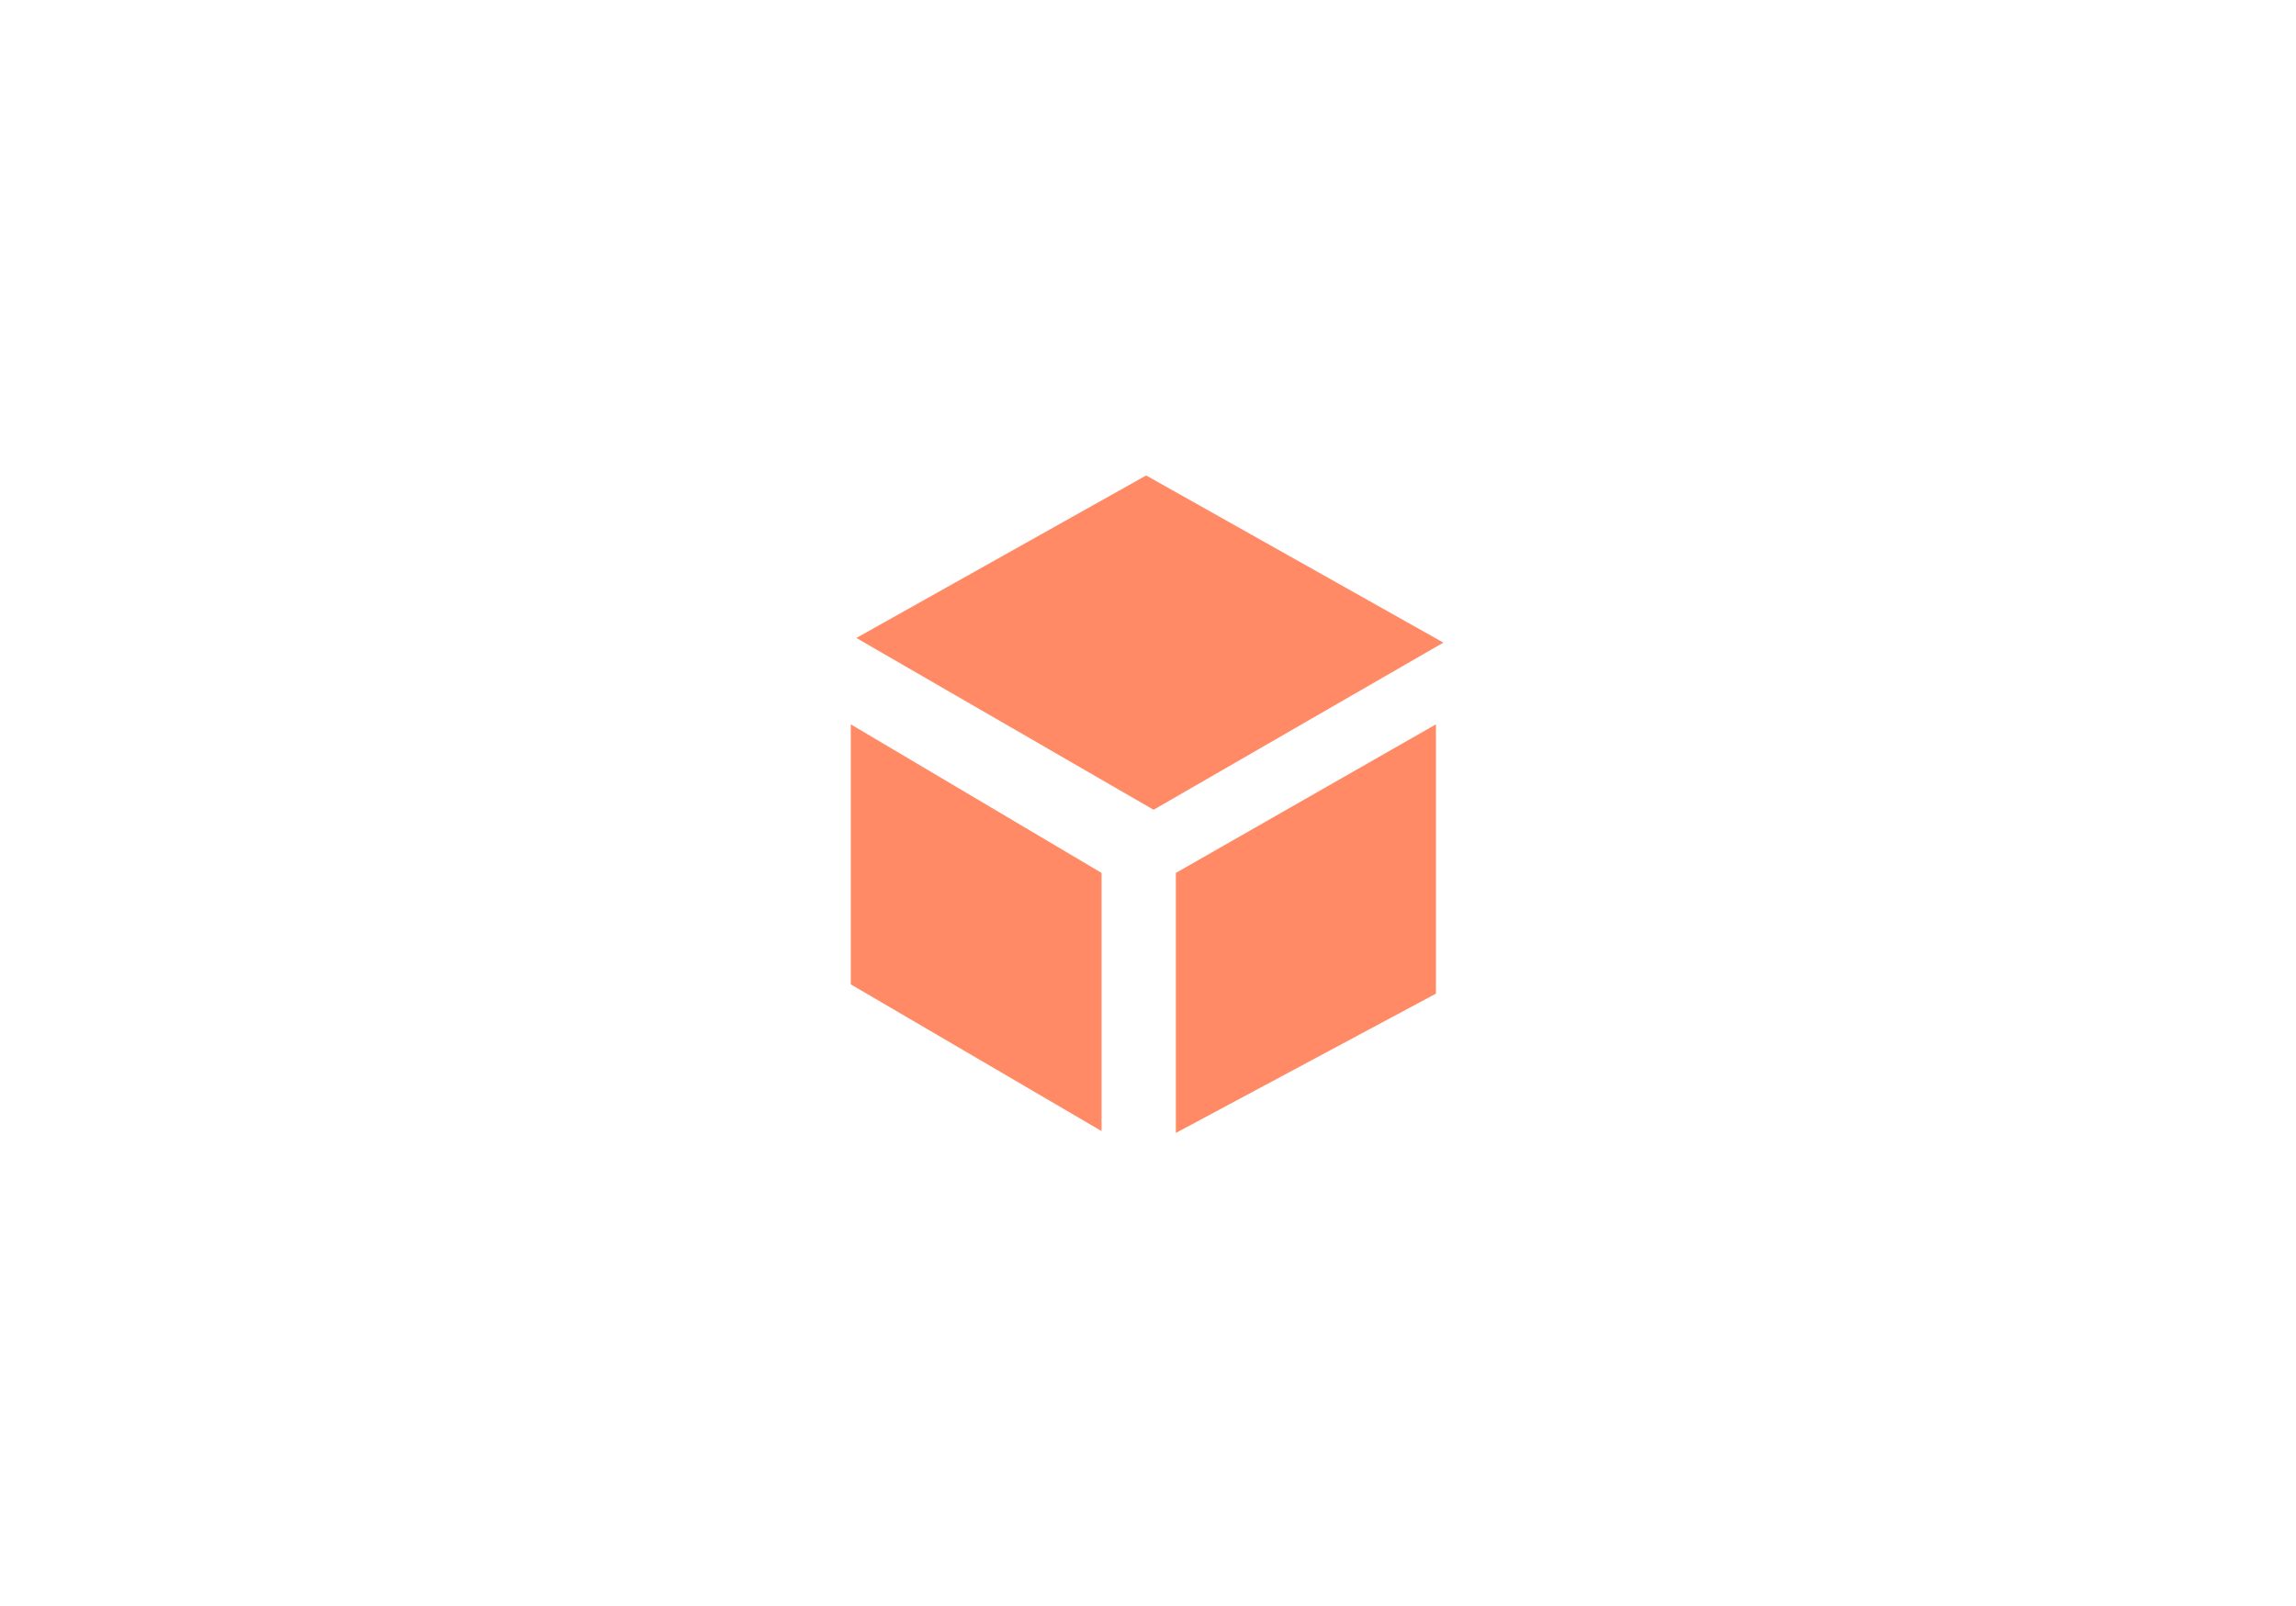 <?xml version="1.0" encoding="utf-8"?>
<!-- Generator: Adobe Illustrator 20.1.0, SVG Export Plug-In . SVG Version: 6.00 Build 0)  -->
<svg version="1.1" id="Layer_1" xmlns="http://www.w3.org/2000/svg" xmlns:xlink="http://www.w3.org/1999/xlink" x="0px" y="0px"
	 viewBox="0 0 247.2 172.9" style="enable-background:new 0 0 247.2 172.9;" xml:space="preserve">
<style type="text/css">
	.st0{fill:#FF8A65;}
</style>
<path class="st0" d="M155.4,69.2l-31.2,18l-32-18.5l31.2-17.5L155.4,69.2z M91.6,78v28l27,15.8V94L91.6,78z M154.6,107V78l-28,16v28
	L154.6,107z"/>
</svg>
